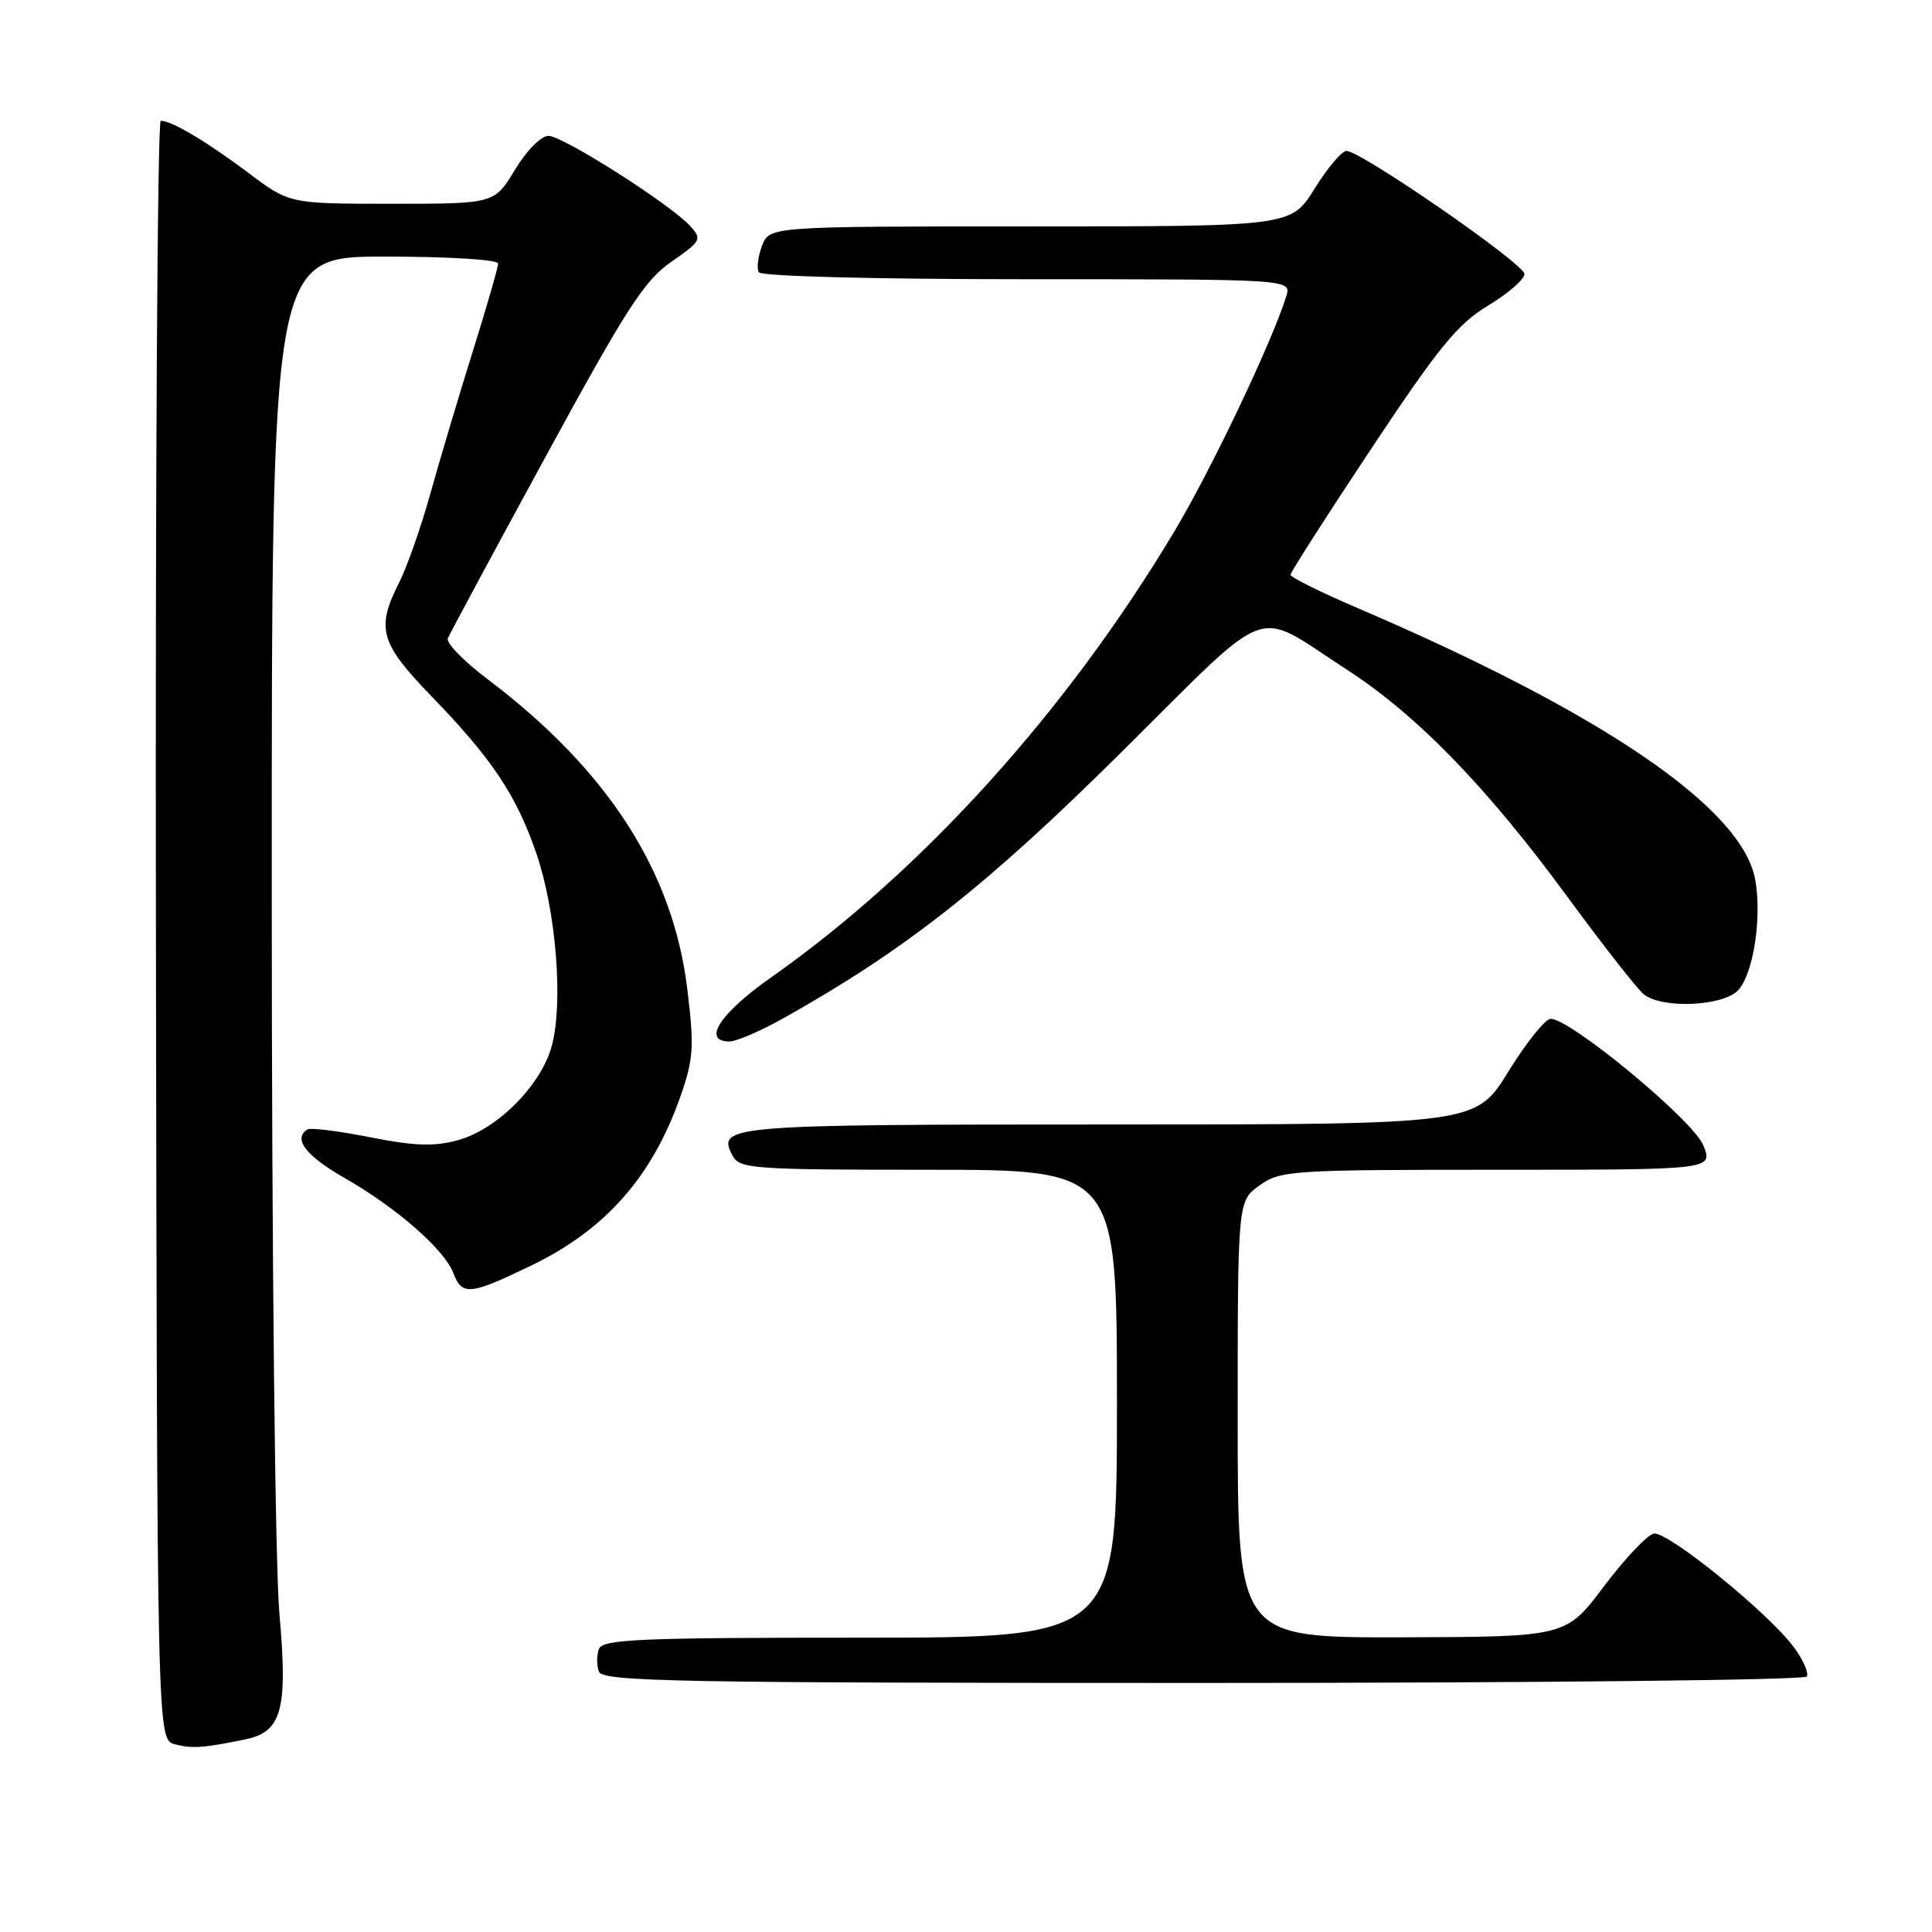 <?xml version="1.0" encoding="UTF-8" standalone="no"?>
<!DOCTYPE svg PUBLIC "-//W3C//DTD SVG 1.1//EN" "http://www.w3.org/Graphics/SVG/1.1/DTD/svg11.dtd" >
<svg xmlns="http://www.w3.org/2000/svg" xmlns:xlink="http://www.w3.org/1999/xlink" version="1.1" viewBox="0 0 256 256">
 <g >
 <path fill="currentColor"
d=" M 32.49 230.48 C 37.35 229.48 38.15 226.57 37.03 213.90 C 36.45 207.35 36.01 166.63 36.01 118.25 C 36.00 34.00 36.00 34.00 51.00 34.00 C 59.45 34.00 66.00 34.40 66.00 34.92 C 66.00 35.42 64.48 40.71 62.61 46.67 C 60.75 52.63 58.22 61.10 57.00 65.50 C 55.77 69.90 53.92 75.17 52.88 77.21 C 49.81 83.26 50.36 85.21 57.11 92.19 C 65.20 100.54 68.41 105.34 71.07 113.08 C 73.68 120.68 74.66 132.86 73.12 138.57 C 71.70 143.83 65.84 149.70 60.61 151.10 C 57.49 151.94 54.86 151.85 49.04 150.69 C 44.89 149.87 41.16 149.40 40.75 149.65 C 38.77 150.88 40.51 153.15 45.71 156.12 C 52.58 160.05 58.89 165.58 60.08 168.71 C 61.23 171.73 62.28 171.62 70.53 167.62 C 80.26 162.90 86.43 155.89 90.14 145.34 C 91.90 140.33 92.00 138.77 91.08 131.11 C 89.19 115.45 80.53 102.02 64.55 89.95 C 61.45 87.61 59.10 85.20 59.34 84.59 C 59.58 83.99 65.40 73.17 72.28 60.54 C 83.01 40.84 85.37 37.18 88.95 34.69 C 92.91 31.95 93.04 31.70 91.46 29.96 C 88.87 27.09 74.58 18.00 72.67 18.00 C 71.70 18.00 69.76 19.97 68.23 22.50 C 65.51 27.00 65.51 27.00 51.94 27.00 C 38.36 27.00 38.36 27.00 32.93 22.92 C 27.42 18.78 22.75 16.00 21.30 16.00 C 20.86 16.00 20.57 64.26 20.66 123.24 C 20.82 230.48 20.82 230.48 23.16 231.12 C 25.41 231.73 27.04 231.61 32.49 230.48 Z  M 239.41 222.15 C 239.70 221.68 238.93 219.93 237.69 218.26 C 234.36 213.74 220.95 202.86 219.14 203.21 C 218.27 203.38 215.30 206.53 212.53 210.20 C 207.50 216.89 207.50 216.89 185.75 216.95 C 164.00 217.00 164.00 217.00 164.00 188.07 C 164.00 159.14 164.00 159.14 166.90 157.07 C 169.68 155.09 171.10 155.00 198.41 155.00 C 227.01 155.00 227.01 155.00 225.69 151.75 C 224.36 148.45 208.12 135.00 205.47 135.00 C 204.76 135.00 202.24 138.15 199.86 142.00 C 195.54 149.00 195.54 149.00 146.97 149.00 C 96.27 149.00 94.92 149.11 97.08 153.15 C 98.00 154.87 99.78 155.00 123.04 155.00 C 148.00 155.00 148.00 155.00 148.00 186.00 C 148.00 217.00 148.00 217.00 113.97 217.00 C 84.64 217.00 79.86 217.21 79.36 218.50 C 79.05 219.32 79.05 220.68 79.36 221.50 C 79.87 222.82 89.69 223.00 159.41 223.00 C 203.12 223.00 239.12 222.62 239.41 222.15 Z  M 103.92 134.86 C 120.00 125.83 130.70 117.40 148.50 99.76 C 169.00 79.44 165.88 80.60 178.39 88.68 C 187.69 94.68 197.00 104.26 207.63 118.75 C 212.37 125.21 216.95 131.06 217.81 131.75 C 220.27 133.71 228.39 133.34 230.34 131.18 C 232.36 128.95 233.49 121.44 232.56 116.49 C 230.79 107.04 212.32 94.46 179.75 80.51 C 174.94 78.45 171.00 76.49 171.00 76.16 C 171.00 75.83 175.81 68.32 181.68 59.48 C 190.64 45.99 193.14 42.93 197.18 40.49 C 199.83 38.89 202.00 37.01 202.00 36.31 C 202.00 34.97 180.34 20.00 178.41 20.00 C 177.80 20.00 175.90 22.25 174.19 25.00 C 171.08 30.00 171.08 30.00 136.52 30.00 C 101.95 30.00 101.95 30.00 100.97 32.58 C 100.43 34.01 100.24 35.58 100.55 36.08 C 100.88 36.61 116.00 37.00 136.13 37.00 C 171.13 37.00 171.13 37.00 170.44 39.25 C 168.58 45.26 160.47 62.30 155.61 70.41 C 141.34 94.26 122.23 115.40 102.19 129.50 C 95.38 134.29 92.97 138.00 96.67 138.00 C 97.59 138.00 100.85 136.59 103.92 134.86 Z "/>
</g>
</svg>